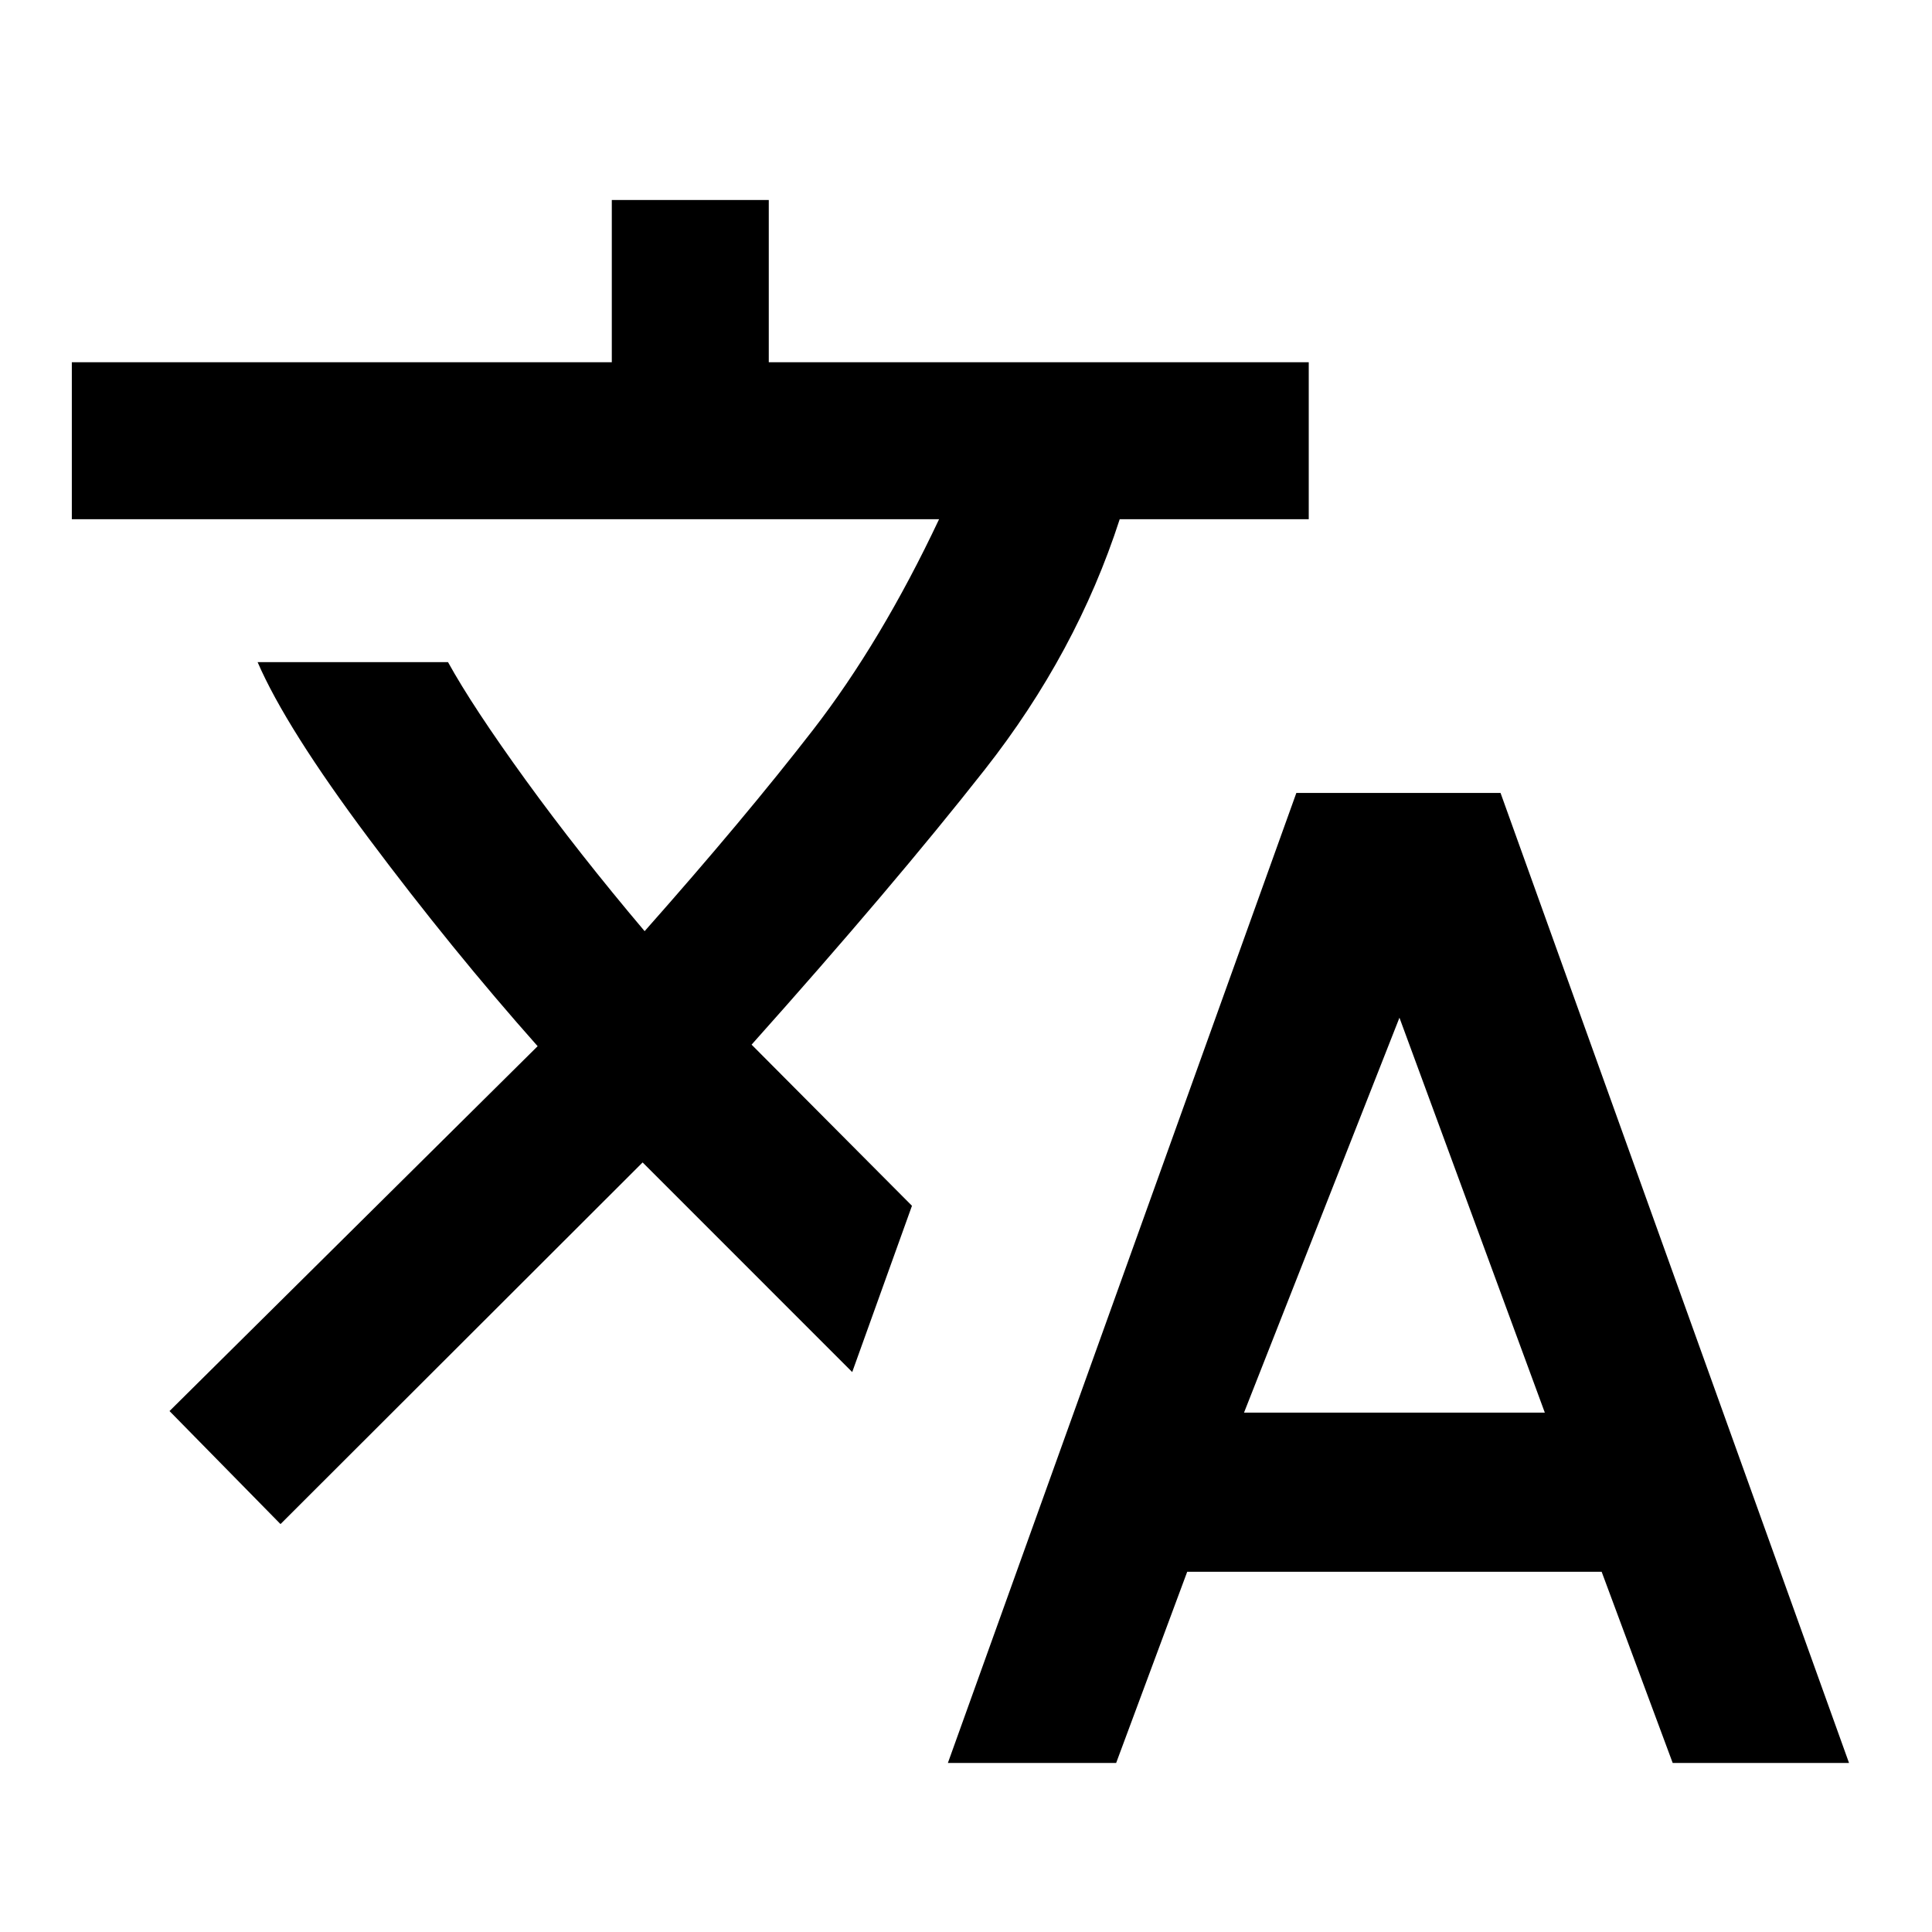 <svg xmlns="http://www.w3.org/2000/svg" height="20" viewBox="0 -960 960 960" width="20"><path d="m471-84 173.15-482h101.46L918.77-84h-87.62l-35.3-95H589.92l-35.31 95H471ZM139.38-202.69l-55.15-56.16 182.92-181.3q-42.61-48-83.8-103.08Q142.15-598.31 128-631h94.61q12.31 22.31 38.62 58.62 26.31 36.3 59.08 75.07 49.61-56 83.61-99.92T466.62-702H35.69v-78H304v-80.61h78V-780h268.31v78h-93.93q-21.46 66.38-67.03 124.38-45.58 58-115.89 136.7l79.69 80.07-29.69 82.62-104.15-104.16-179.93 179.7Zm478.77-55.39h149.46l-72.23-196.23-77.23 196.23Z"/></svg>